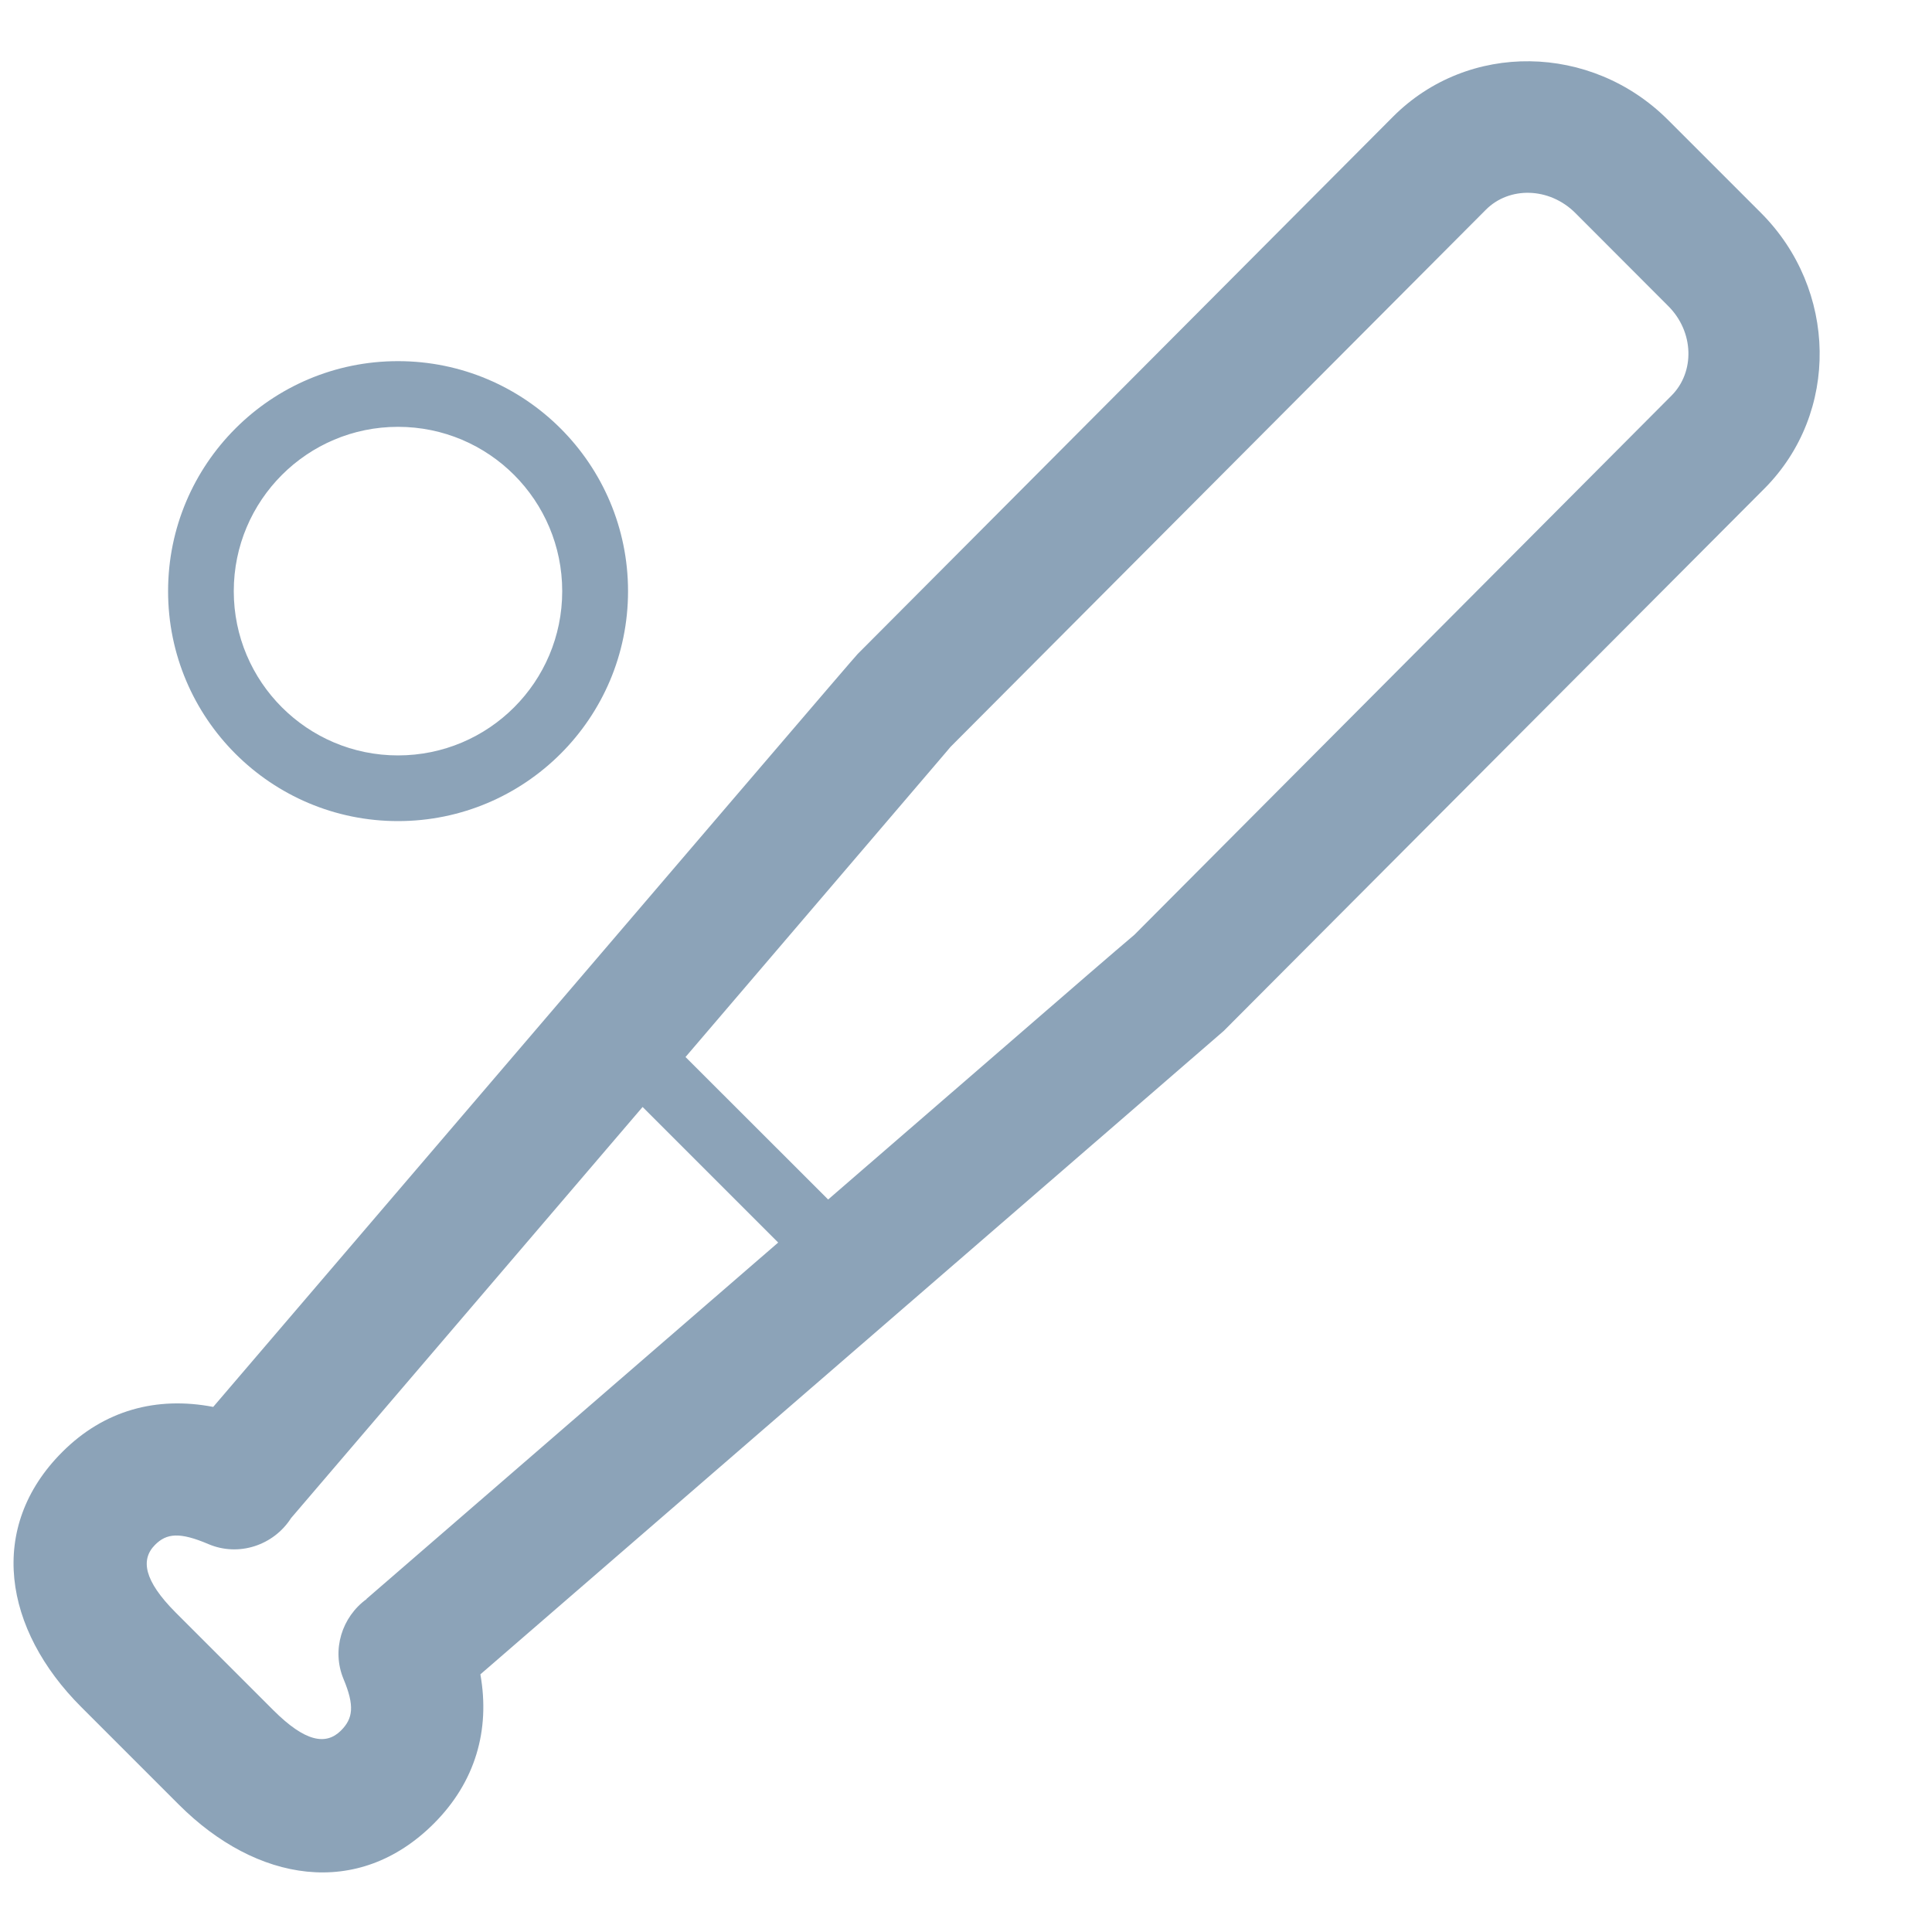 <svg width="14" height="14" viewBox="0 0 14 14" fill="none" xmlns="http://www.w3.org/2000/svg">
<g clip-path="url(#clip0_2206_1563)">
<path d="M4.657 8.021C3.904 8.902 3.021 9.934 2.109 11.001C1.983 11.198 1.73 11.283 1.51 11.189C1.301 11.1 1.207 11.111 1.124 11.194C1.017 11.301 1.043 11.454 1.272 11.684L1.98 12.392C2.211 12.623 2.362 12.649 2.471 12.54C2.558 12.453 2.571 12.362 2.489 12.166C2.402 11.956 2.477 11.717 2.657 11.587L2.656 11.586L5.639 9.004L4.656 8.021L4.657 8.021ZM4.967 7.659L6.001 8.692L6.848 7.959C8.012 6.951 8.012 6.951 8.22 6.774L12.113 2.866C12.282 2.696 12.277 2.405 12.088 2.217L11.415 1.543C11.226 1.355 10.936 1.35 10.767 1.52L6.888 5.412C6.891 5.41 6.114 6.318 4.968 7.659H4.967ZM3.481 12.133C3.553 12.537 3.444 12.914 3.144 13.214C2.594 13.764 1.858 13.639 1.296 13.077L0.588 12.369C0.027 11.808 -0.097 11.069 0.452 10.521C0.753 10.22 1.133 10.116 1.545 10.195C5.295 5.811 6.19 4.764 6.215 4.739L10.093 0.847C10.639 0.298 11.532 0.314 12.087 0.869L12.76 1.542C13.315 2.097 13.332 2.991 12.786 3.54C10.407 5.927 10.407 5.927 8.867 7.471L3.481 12.133ZM2.884 5.95C1.964 5.95 1.218 5.204 1.218 4.284C1.218 3.363 1.964 2.617 2.884 2.617C3.804 2.617 4.551 3.363 4.551 4.284C4.551 5.204 3.804 5.95 2.884 5.95ZM2.884 5.474C3.542 5.474 4.074 4.941 4.074 4.284C4.074 3.626 3.542 3.093 2.884 3.093C2.227 3.093 1.694 3.626 1.694 4.284C1.694 4.941 2.227 5.474 2.884 5.474Z" fill="#8CA3B8"/>
</g>
<defs>
<clipPath id="clip0_2206_1563">
<rect width="13.33" height="13.33" fill="white" transform="translate(0 0.335)"/>
</clipPath>
</defs>
</svg>
